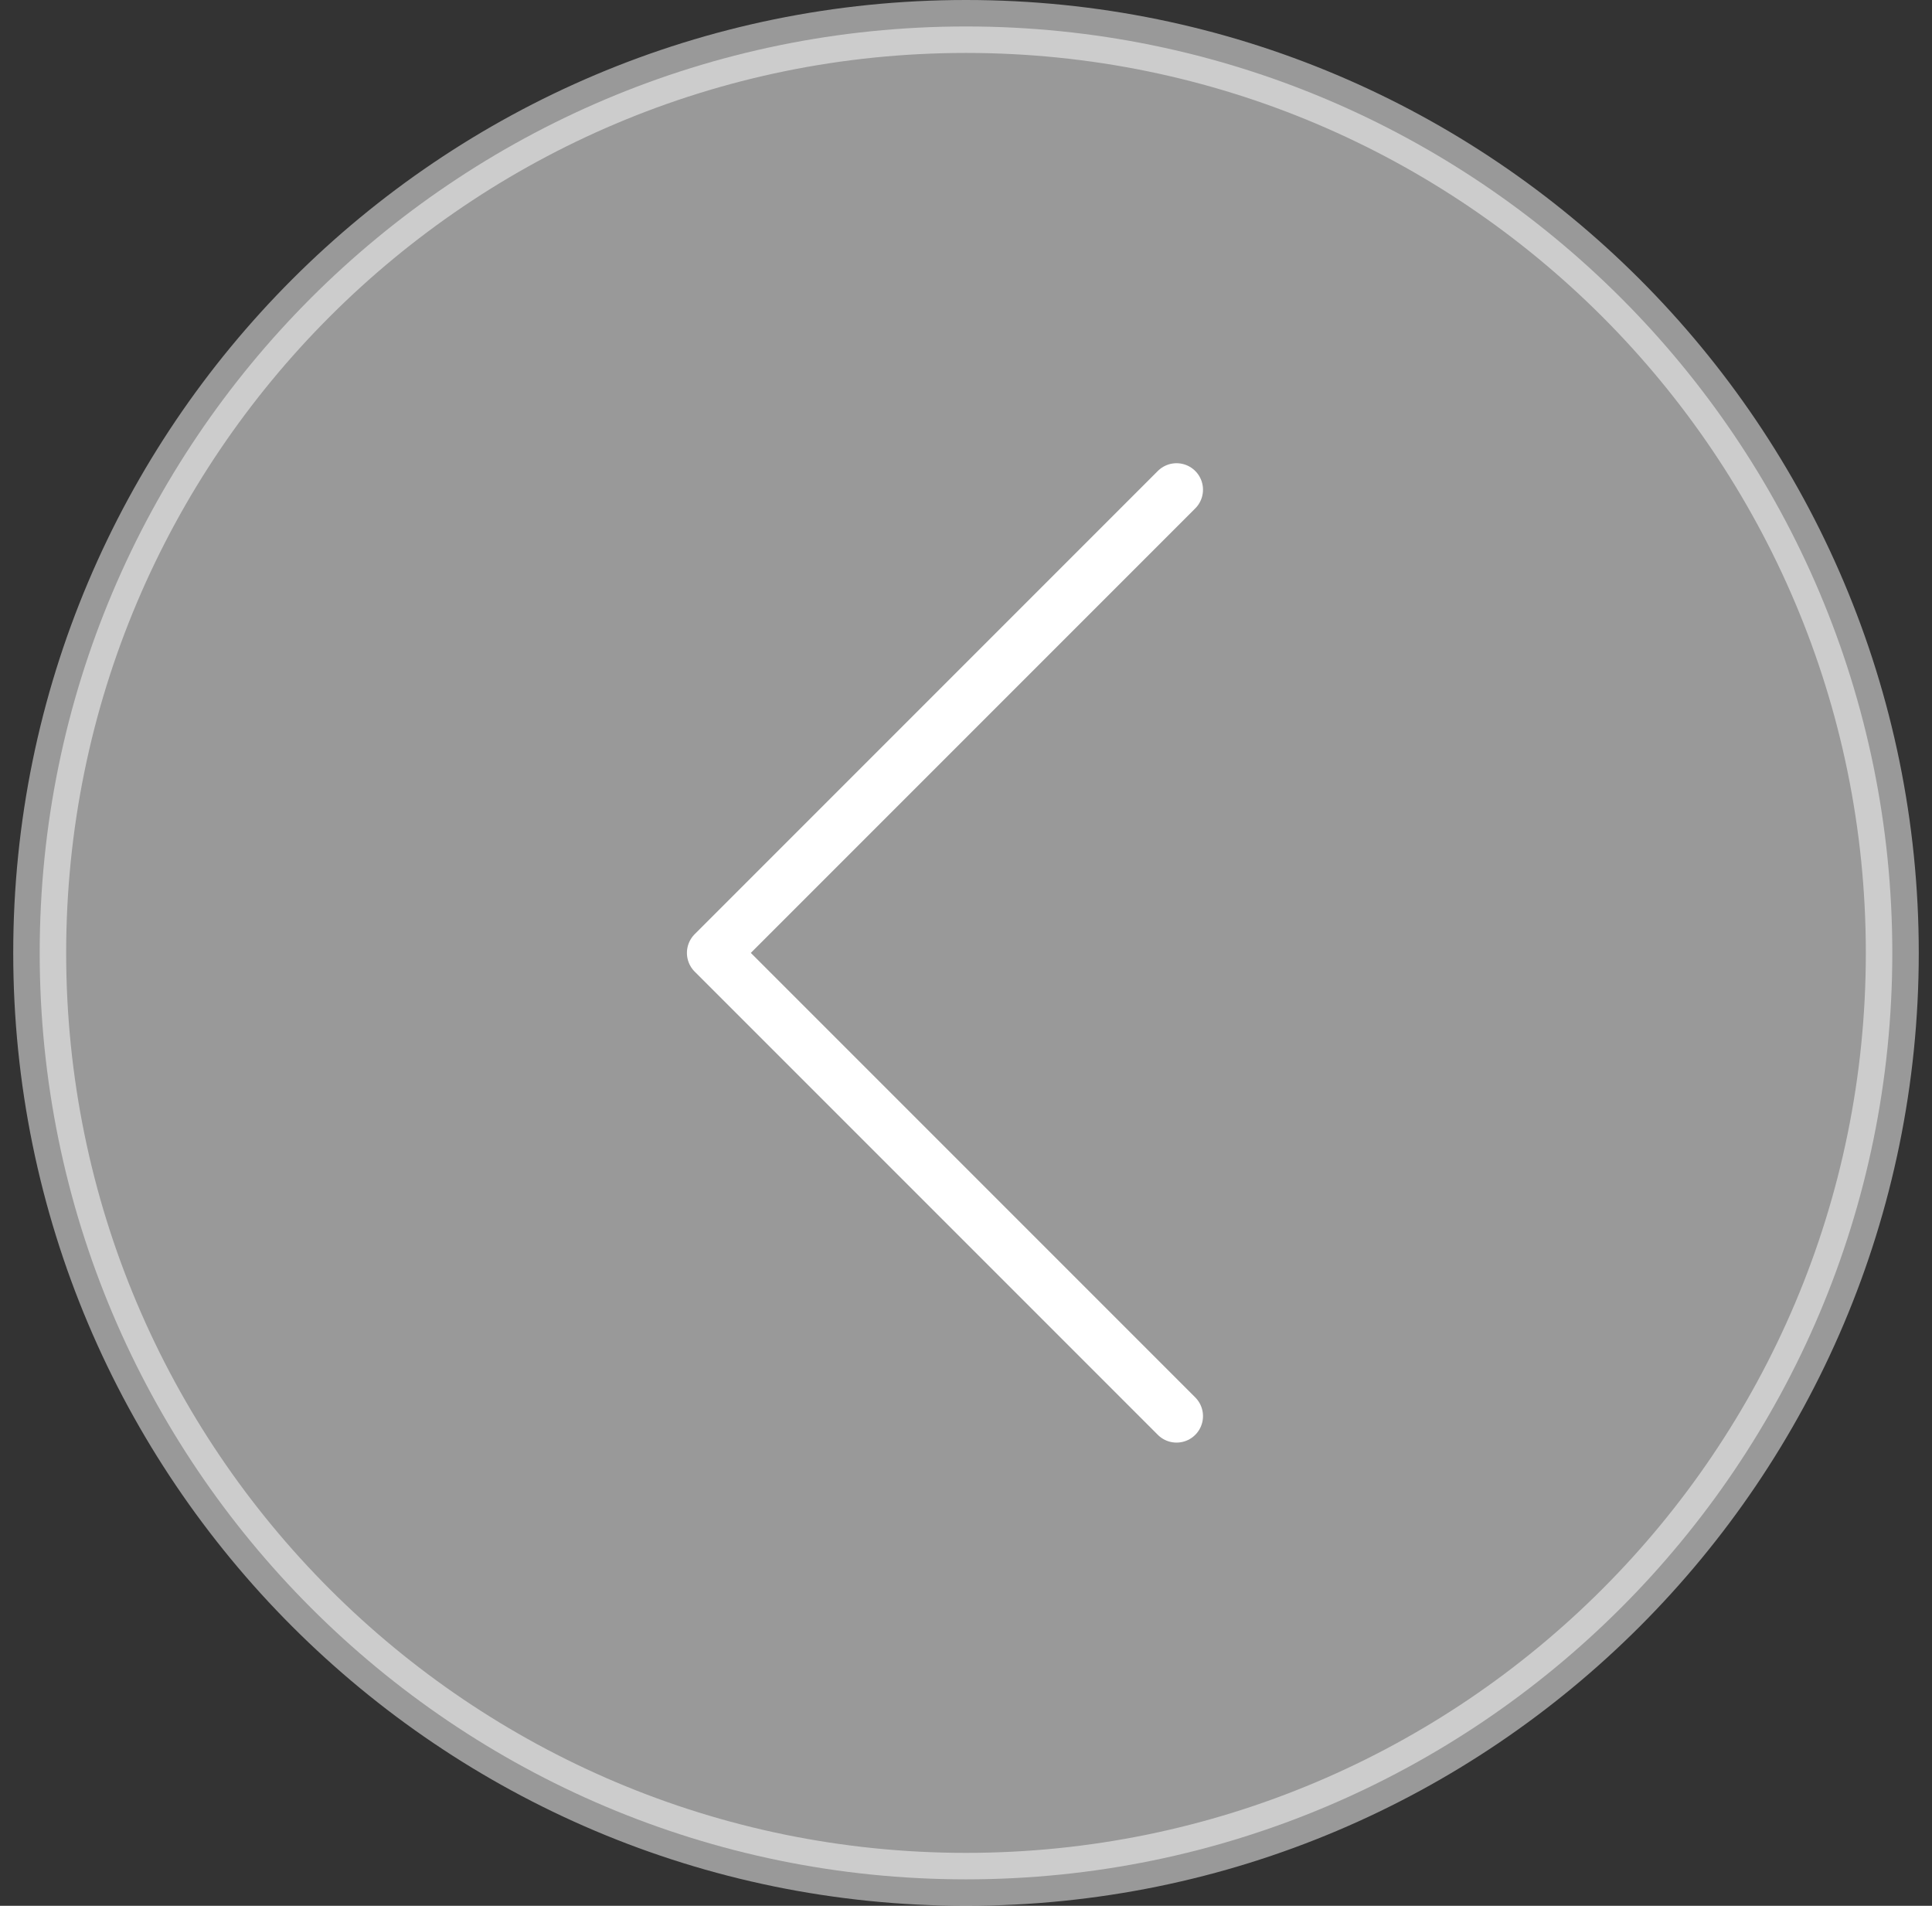 <svg width="73" height="72" viewBox="0 0 73 72" fill="none" xmlns="http://www.w3.org/2000/svg">
<rect x="0" y="0" width="73" height="72" fill="#333333" stroke="none"/>
<path opacity="0.5" d="M71.5 36C71.5 16.677 55.823 1 36.5 1C17.177 1 1.5 16.677 1.5 36C1.5 55.323 17.177 71 36.5 71C55.823 71 71.5 55.323 71.5 36Z" fill="white" stroke="white" stroke-width="2" stroke-miterlimit="10"/>
<path d="M44.455 18.5L26.955 36L44.455 53.5" stroke="white" stroke-width="2" stroke-linecap="round" stroke-linejoin="round"/>
</svg>
